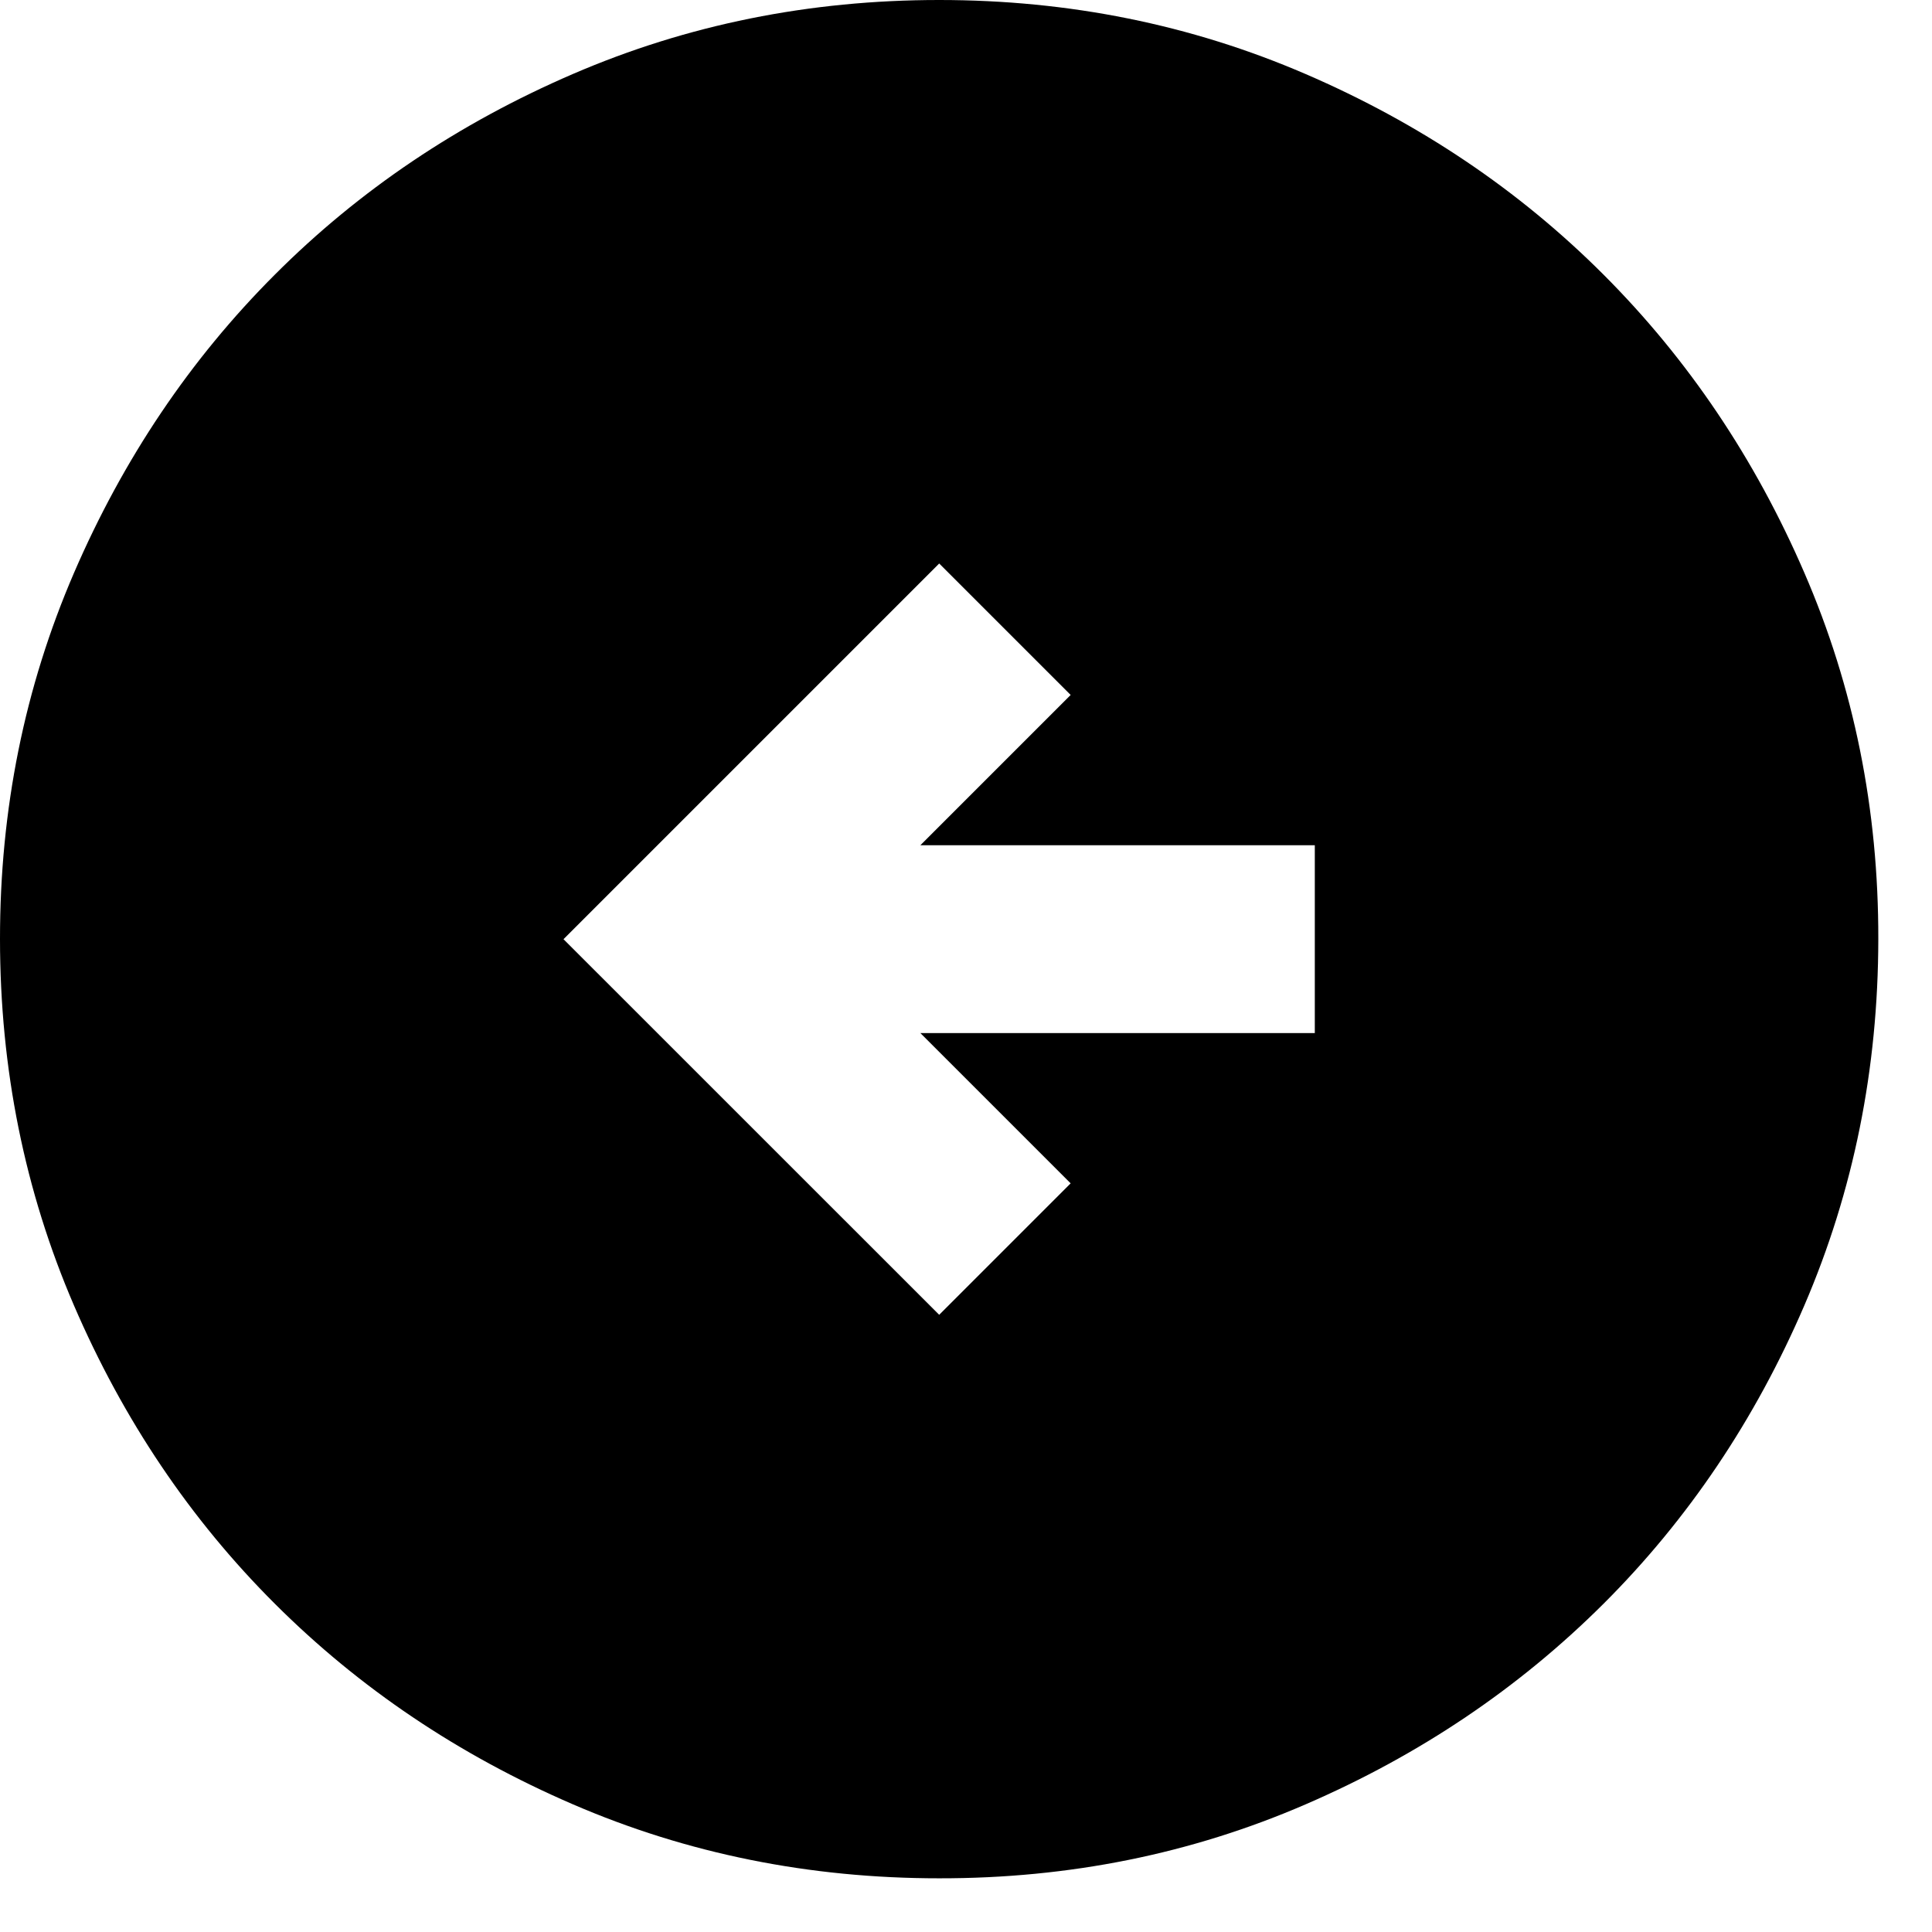 <svg width="24" height="24" viewBox="0 0 24 24" fill="none" xmlns="http://www.w3.org/2000/svg">
<path d="M11.667 16.333L13.3 14.7L11.433 12.833H16.333V10.5H11.433L13.3 8.633L11.667 7L7 11.667L11.667 16.333ZM11.667 23.333C10.053 23.333 8.536 23.027 7.117 22.414C5.697 21.801 4.463 20.97 3.413 19.921C2.362 18.872 1.531 17.637 0.919 16.217C0.307 14.796 0.001 13.28 1.47679e-06 11.667C-0.001 10.054 0.306 8.537 0.919 7.117C1.533 5.696 2.364 4.462 3.413 3.413C4.461 2.363 5.696 1.532 7.117 0.919C8.538 0.306 10.054 0 11.667 0C13.279 0 14.796 0.306 16.217 0.919C17.638 1.532 18.872 2.363 19.921 3.413C20.969 4.462 21.801 5.696 22.415 7.117C23.03 8.537 23.336 10.054 23.333 11.667C23.331 13.28 23.025 14.796 22.414 16.217C21.803 17.637 20.972 18.872 19.921 19.921C18.869 20.97 17.635 21.802 16.217 22.415C14.799 23.029 13.282 23.335 11.667 23.333Z" fill="black"/>
</svg>
